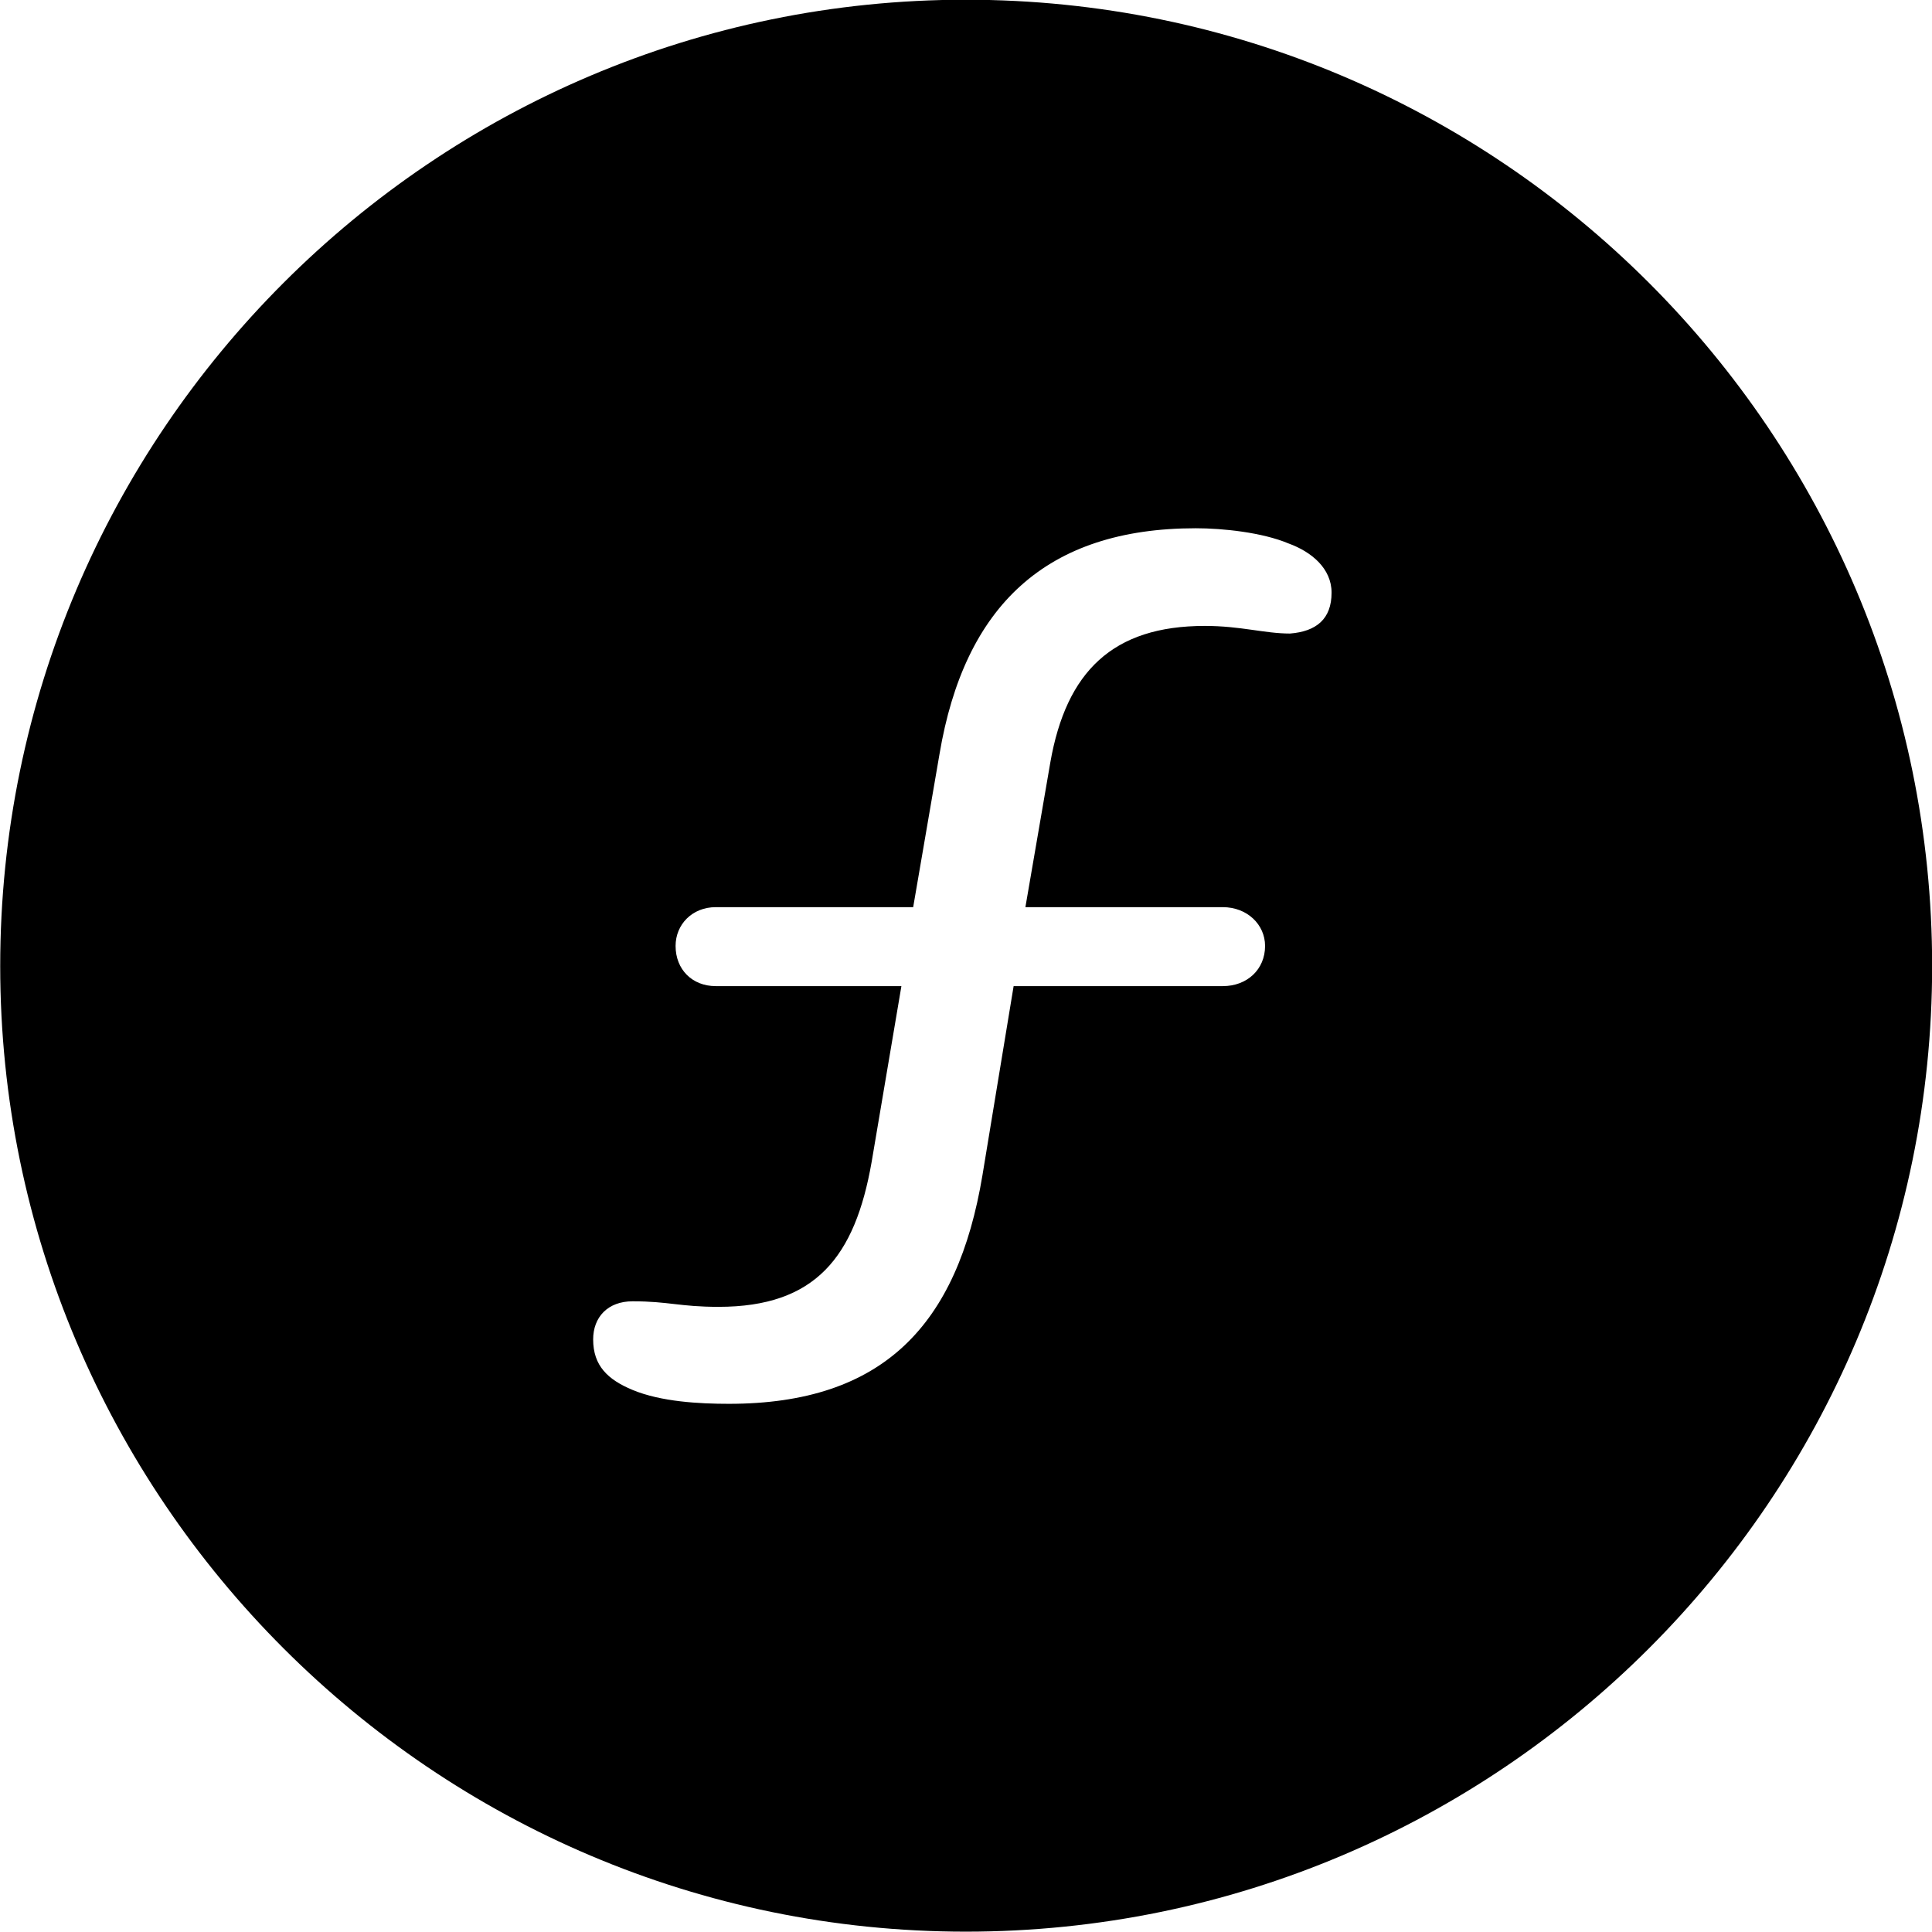 
<svg
    viewBox="0 0 27.891 27.891"
    xmlns="http://www.w3.org/2000/svg"
>
    <path
        fill="inherit"
        d="M13.943 27.886C21.643 27.886 27.893 21.626 27.893 13.946C27.893 6.246 21.643 -0.004 13.943 -0.004C6.263 -0.004 0.003 6.246 0.003 13.946C0.003 21.626 6.263 27.886 13.943 27.886ZM10.523 20.266C10.093 20.266 9.543 20.236 9.133 20.066C8.773 19.916 8.563 19.716 8.563 19.336C8.563 19.016 8.773 18.786 9.133 18.786C9.653 18.786 9.813 18.866 10.373 18.866C11.773 18.866 12.343 18.146 12.583 16.776L13.013 14.236H10.333C9.993 14.236 9.753 13.996 9.753 13.656C9.753 13.346 9.993 13.096 10.333 13.096H13.183L13.563 10.886C13.923 8.746 15.103 7.626 17.263 7.626C17.653 7.626 18.223 7.686 18.603 7.846C18.933 7.966 19.223 8.206 19.223 8.556C19.223 8.936 19.003 9.116 18.623 9.146C18.253 9.146 17.913 9.036 17.393 9.036C16.063 9.036 15.393 9.696 15.163 11.006L14.803 13.096H17.653C18.003 13.096 18.263 13.346 18.263 13.656C18.263 13.996 18.003 14.236 17.653 14.236H14.633L14.183 16.966C13.823 19.126 12.753 20.266 10.523 20.266Z"
        fillRule="evenodd"
        clipRule="evenodd"
    />
</svg>
        
